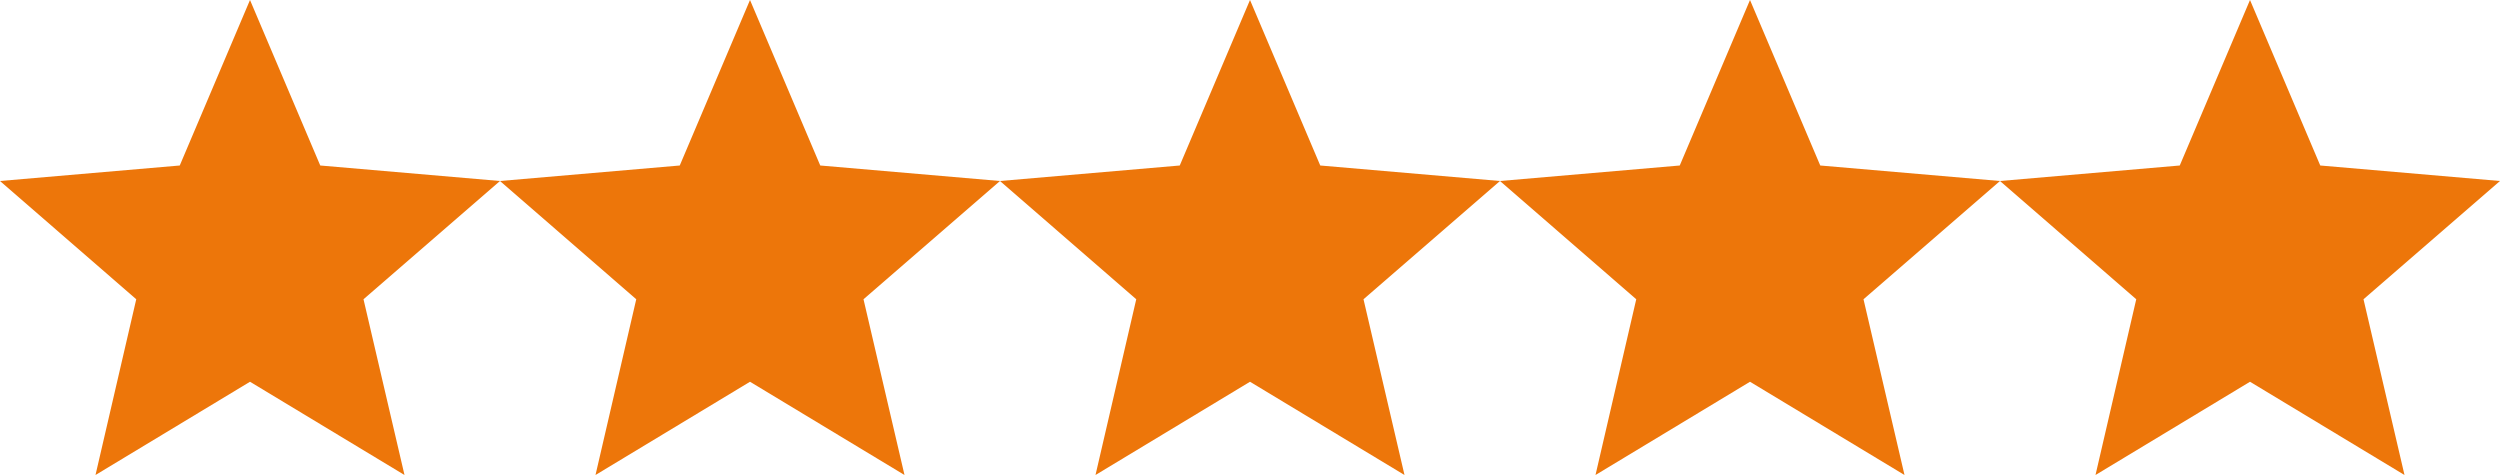 <svg width="100" height="19" viewBox="0 0 100 19" fill="none" xmlns="http://www.w3.org/2000/svg">
<path d="M10 15.27L16.18 19L14.54 11.97L20 7.24L12.81 6.62L10 0L7.19 6.62L0 7.24L5.45 11.97L3.82 19L10 15.27Z" fill="#ED760A"/>
<path d="M30 15.27L36.18 19L34.54 11.97L40 7.24L32.81 6.62L30 0L27.19 6.62L20 7.24L25.45 11.97L23.82 19L30 15.27Z" fill="#ED760A"/>
<path d="M50 15.27L56.18 19L54.54 11.97L60 7.24L52.81 6.62L50 0L47.19 6.62L40 7.24L45.45 11.97L43.82 19L50 15.27Z" fill="#ED760A"/>
<path d="M70 15.27L76.18 19L74.54 11.97L80 7.24L72.81 6.62L70 0L67.19 6.62L60 7.24L65.45 11.97L63.82 19L70 15.27Z" fill="#ED760A"/>
<path d="M90 15.27L96.18 19L94.54 11.97L100 7.24L92.81 6.62L90 0L87.19 6.62L80 7.24L85.45 11.97L83.82 19L90 15.27Z" fill="#ED760A"/>
</svg>
